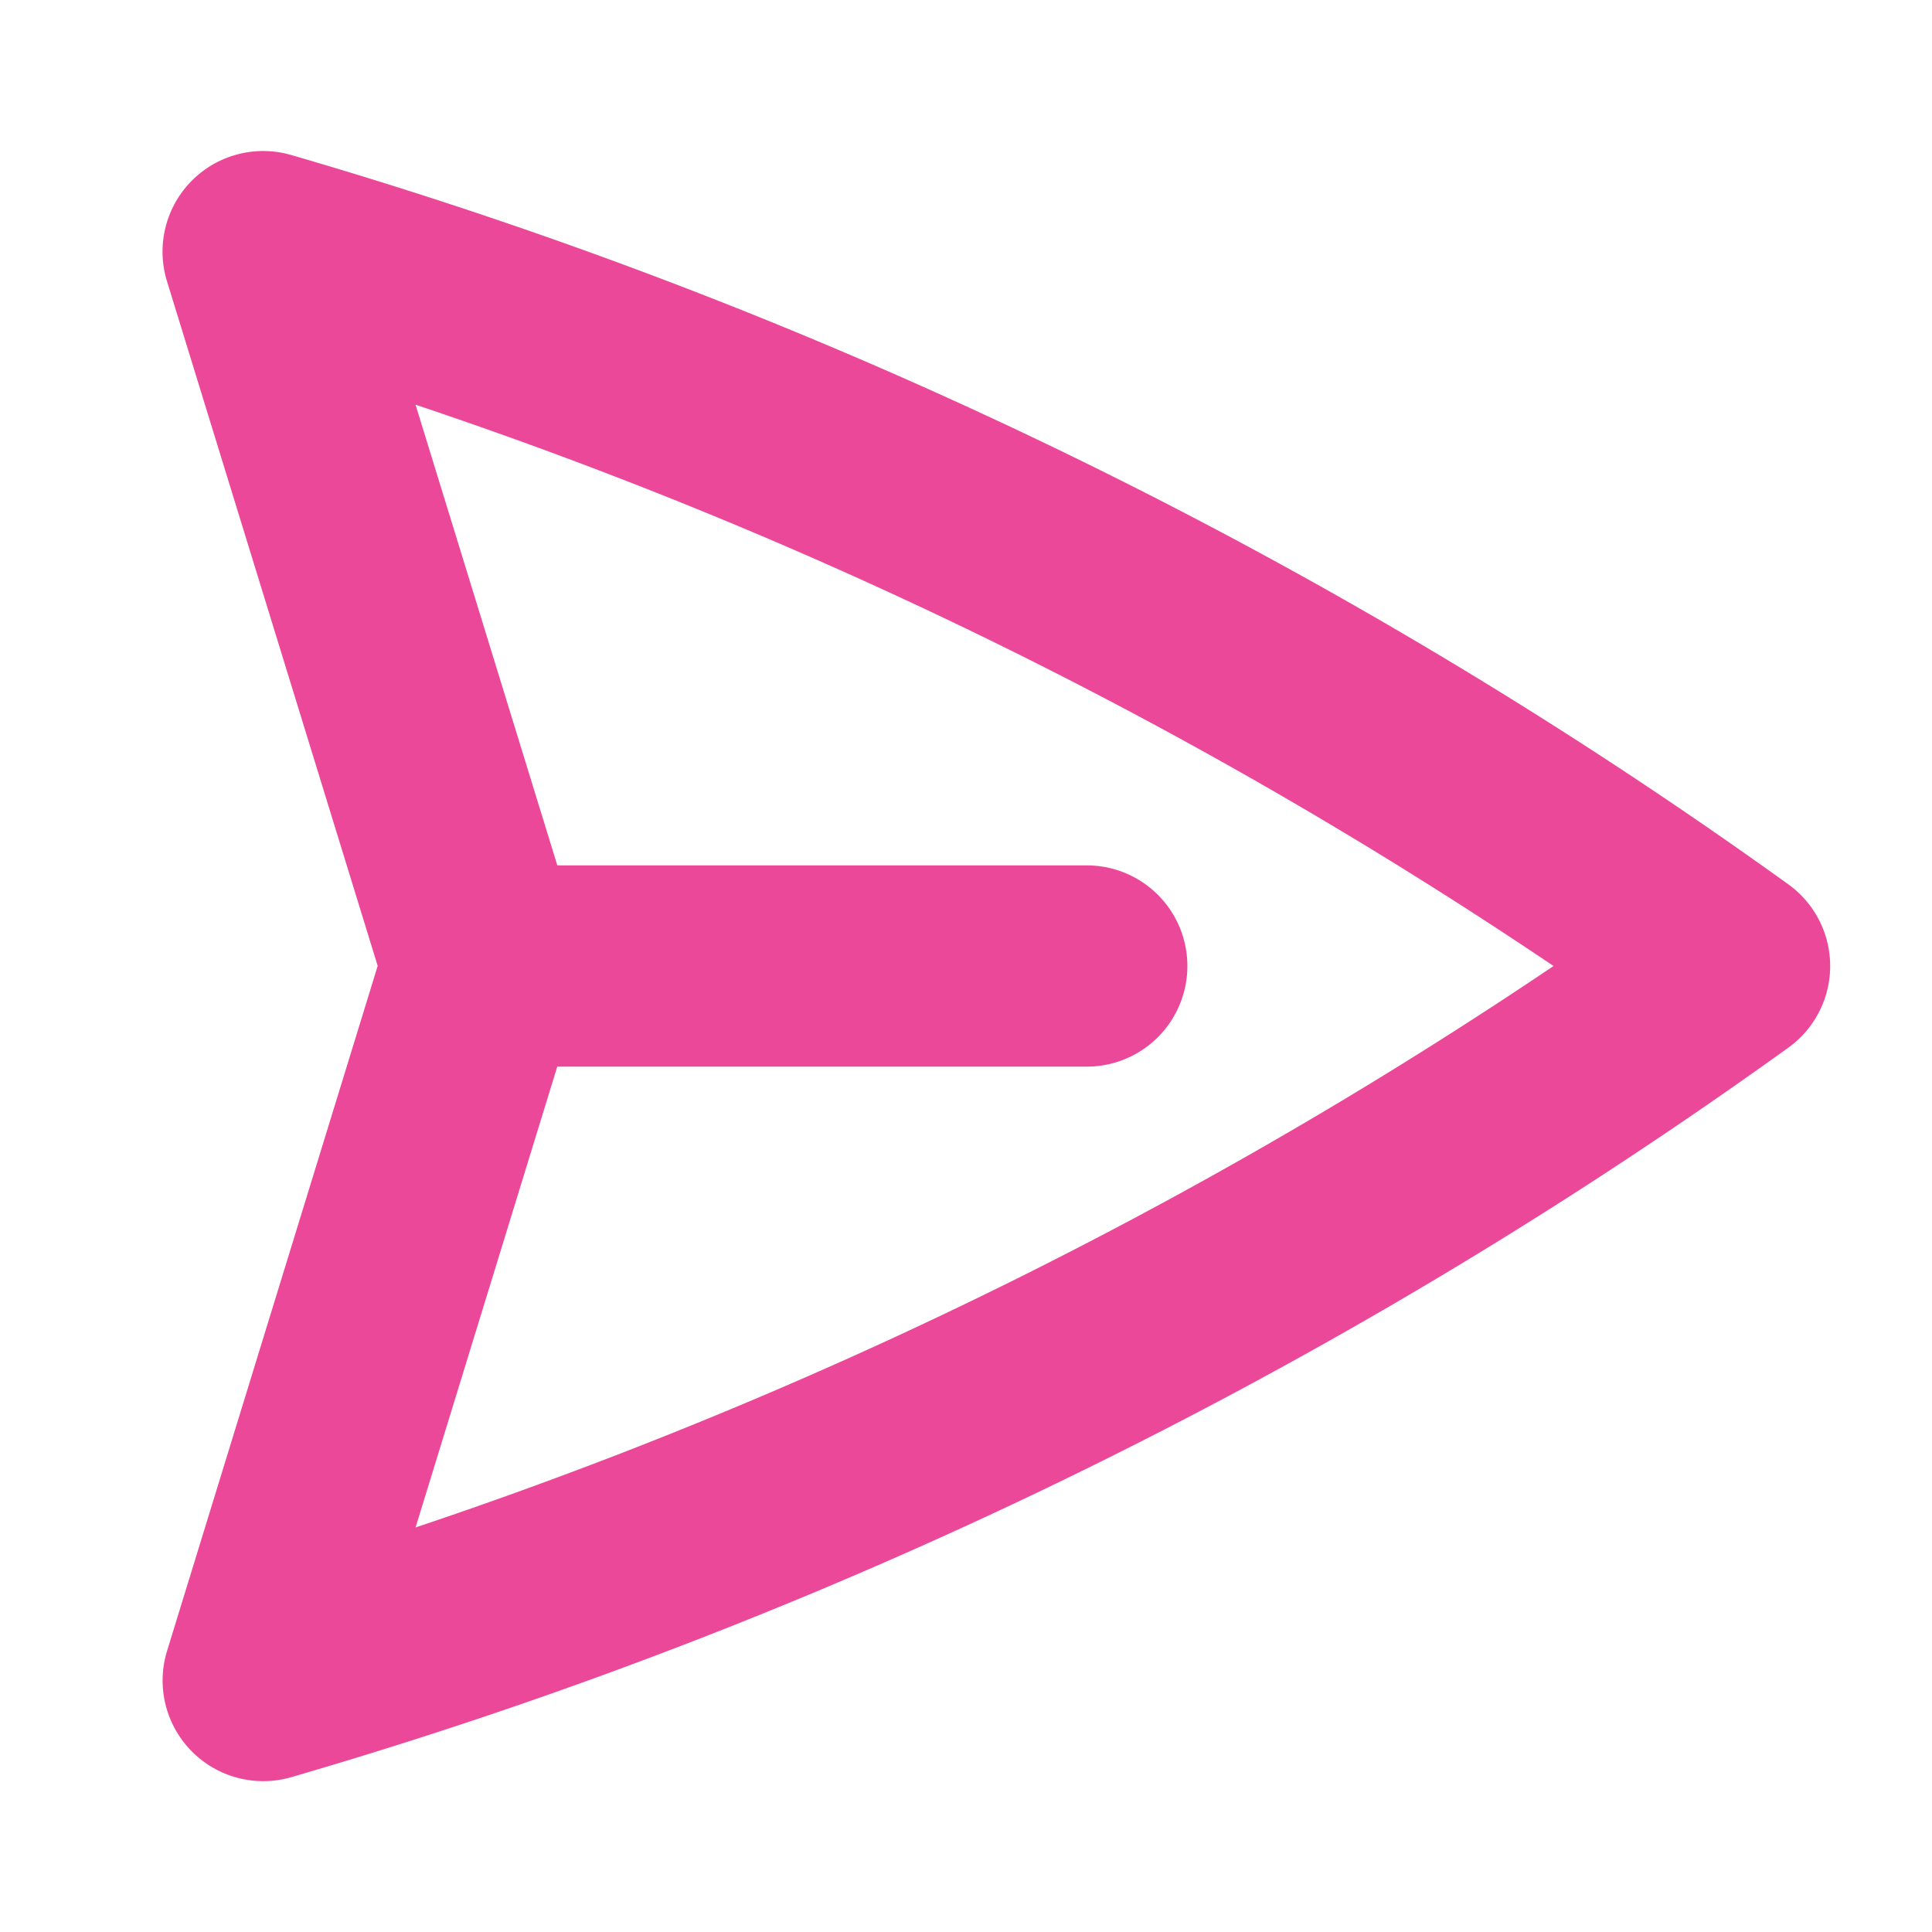 <svg xmlns="http://www.w3.org/2000/svg" fill="none" viewBox="0 0 24 24" stroke-width="2.5" stroke="rgb(236, 72, 153)" class="w-6 h-6">
  <path stroke-linecap="round" stroke-linejoin="round" d="M6 12L3.269 3.126A59.768 59.768 0 0121.485 12 59.77 59.77 0 013.27 20.876L5.999 12zm0 0h7.5" />
</svg>
